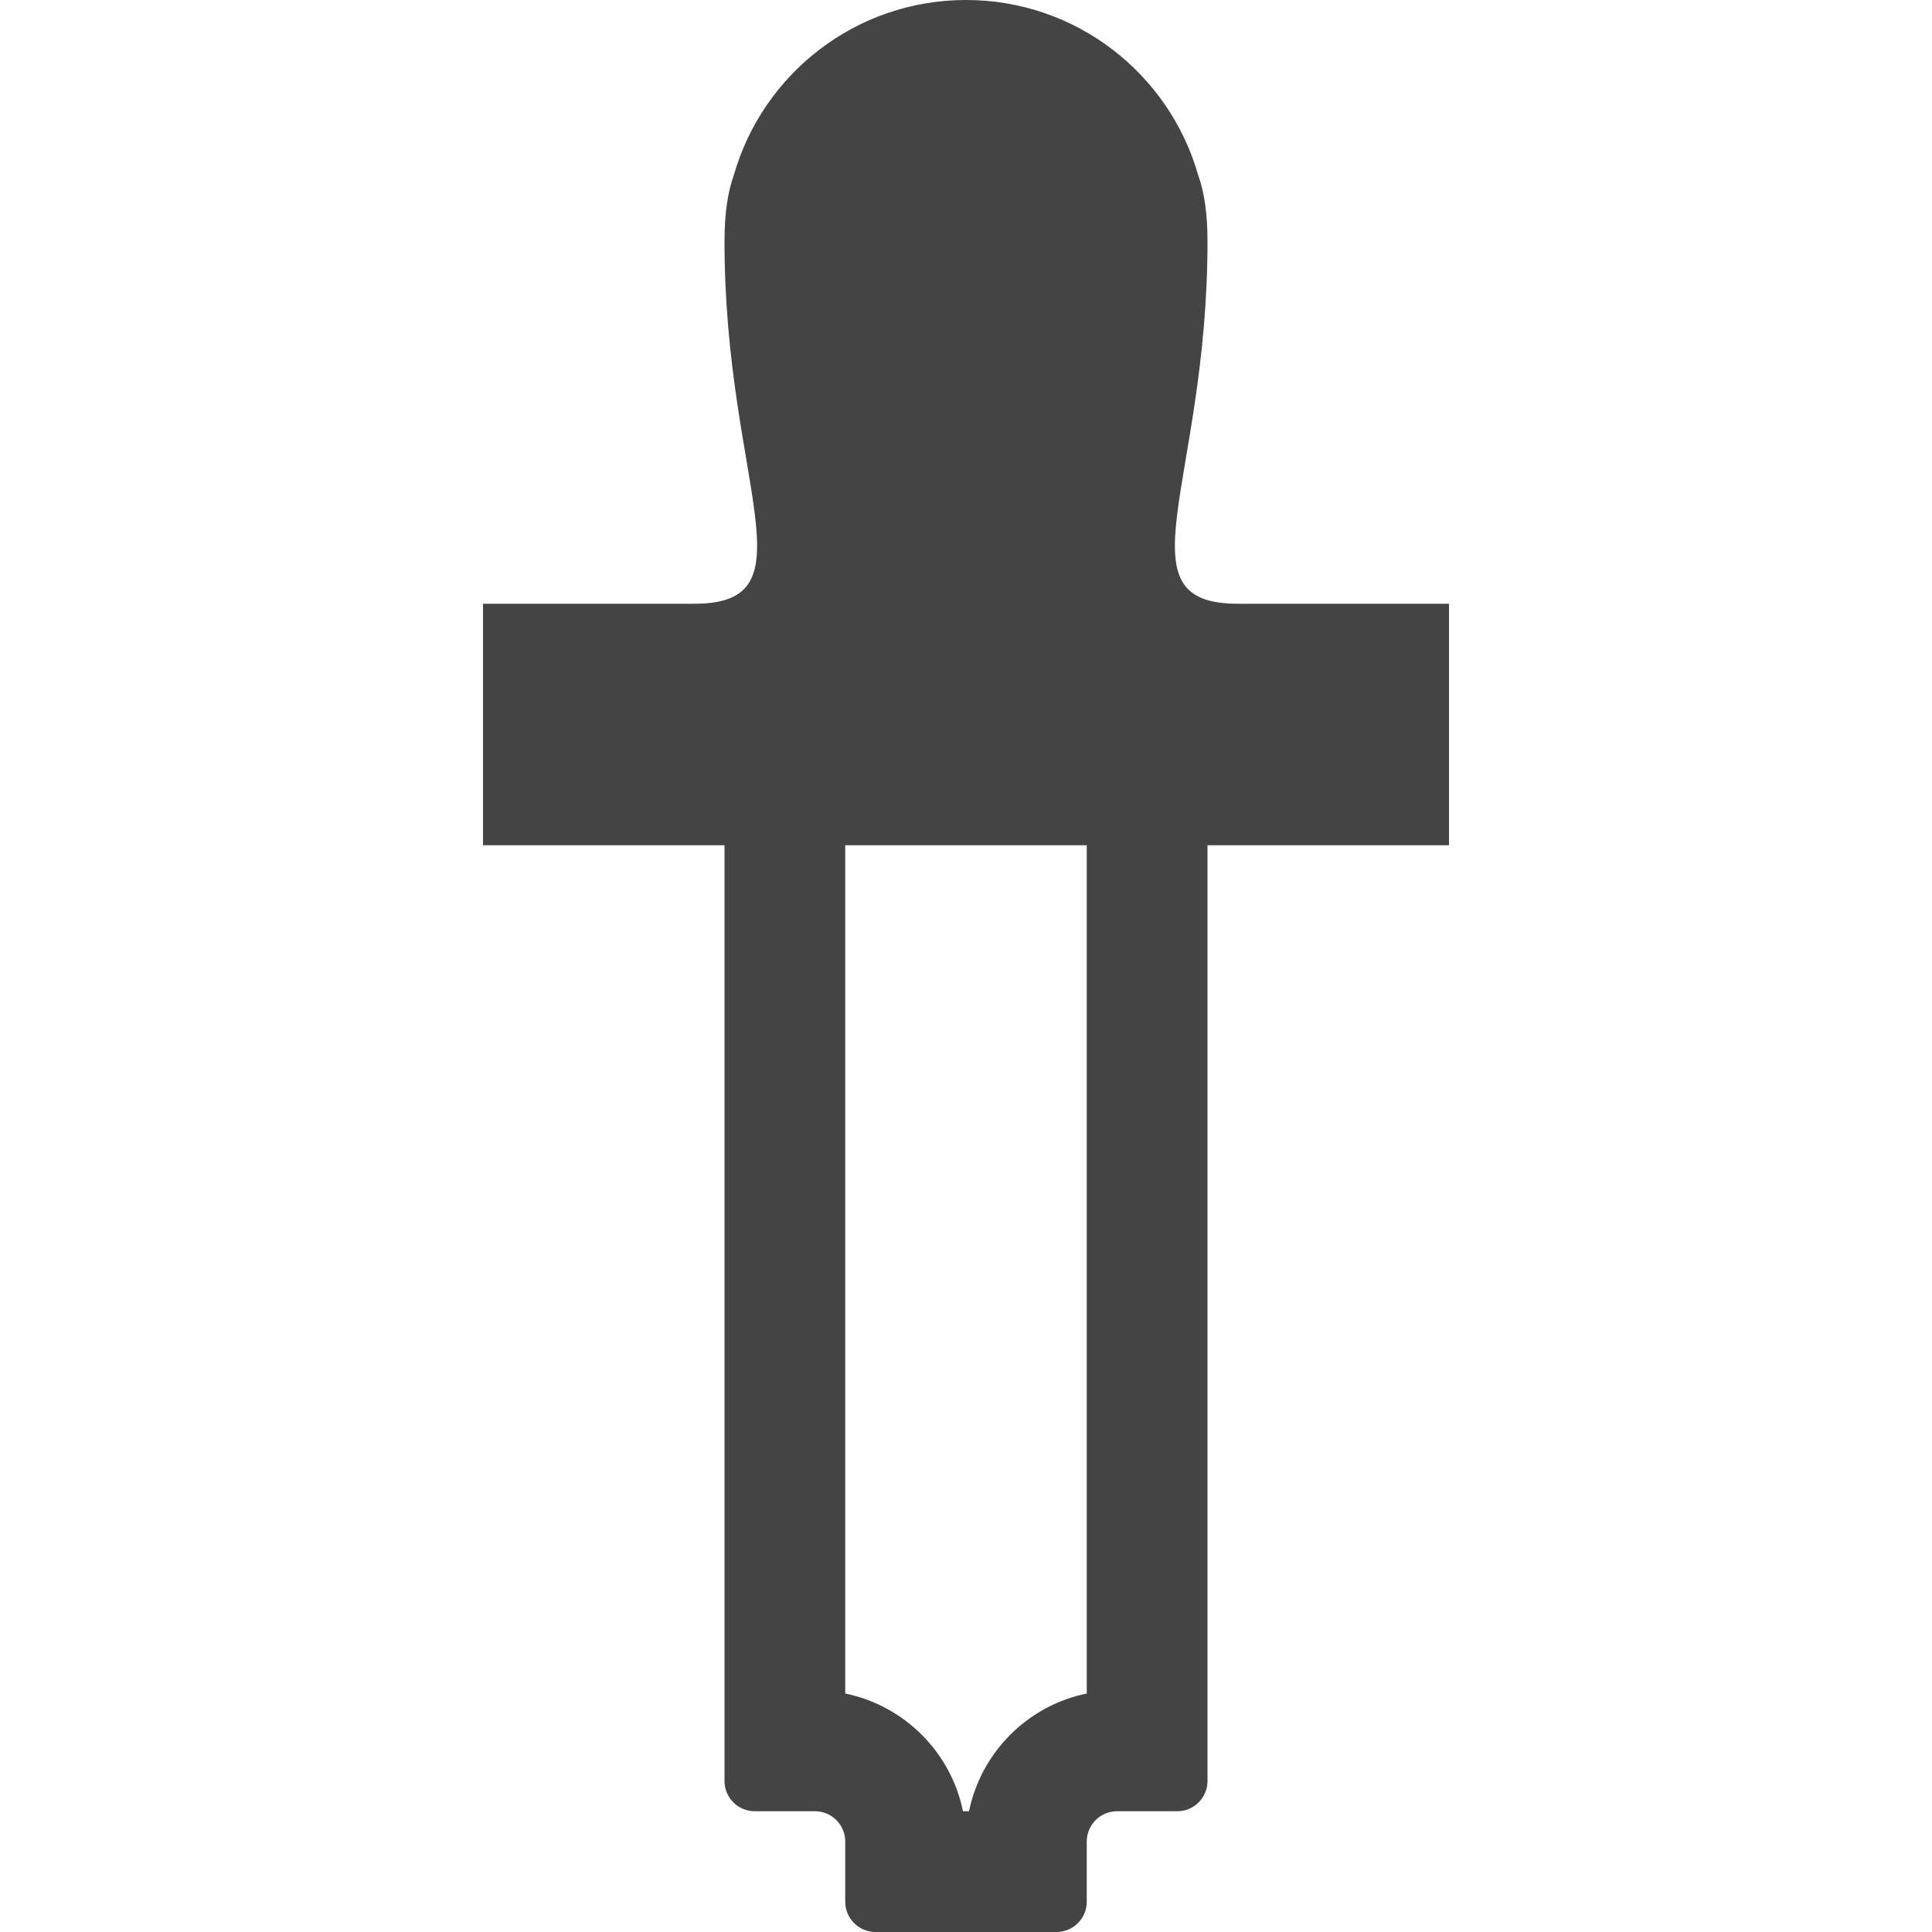 <?xml version="1.0" encoding="utf-8"?>
<!-- Generated by IcoMoon.io -->
<!DOCTYPE svg PUBLIC "-//W3C//DTD SVG 1.1//EN" "http://www.w3.org/Graphics/SVG/1.1/DTD/svg11.dtd">
<svg version="1.1" xmlns="http://www.w3.org/2000/svg" xmlns:xlink="http://www.w3.org/1999/xlink" width="32" height="32" viewBox="0 0 32 32">
<path fill="#444444" d="M24 10h-3.5c-2 0-0.5-2-0.5-6 0-0.472-0.056-0.832-0.155-1.101-0.478-1.674-2.018-2.899-3.845-2.899s-3.367 1.226-3.845 2.899c-0.098 0.269-0.155 0.628-0.155 1.101 0 4 1.5 6-0.5 6h-3.5v4h4v15.5c0 0.275 0.225 0.5 0.5 0.5h1c0.275 0 0.5 0.225 0.5 0.5v1c0 0.275 0.225 0.5 0.5 0.5h3c0.275 0 0.5-0.225 0.5-0.5v-1c0-0.275 0.225-0.5 0.5-0.5h1c0.275 0 0.5-0.225 0.5-0.5v-15.5h4v-4zM18 28.050c-0.978 0.199-1.75 0.972-1.95 1.95h-0.1c-0.199-0.978-0.972-1.75-1.95-1.95v-14.050h4v14.050z"></path>
</svg>
